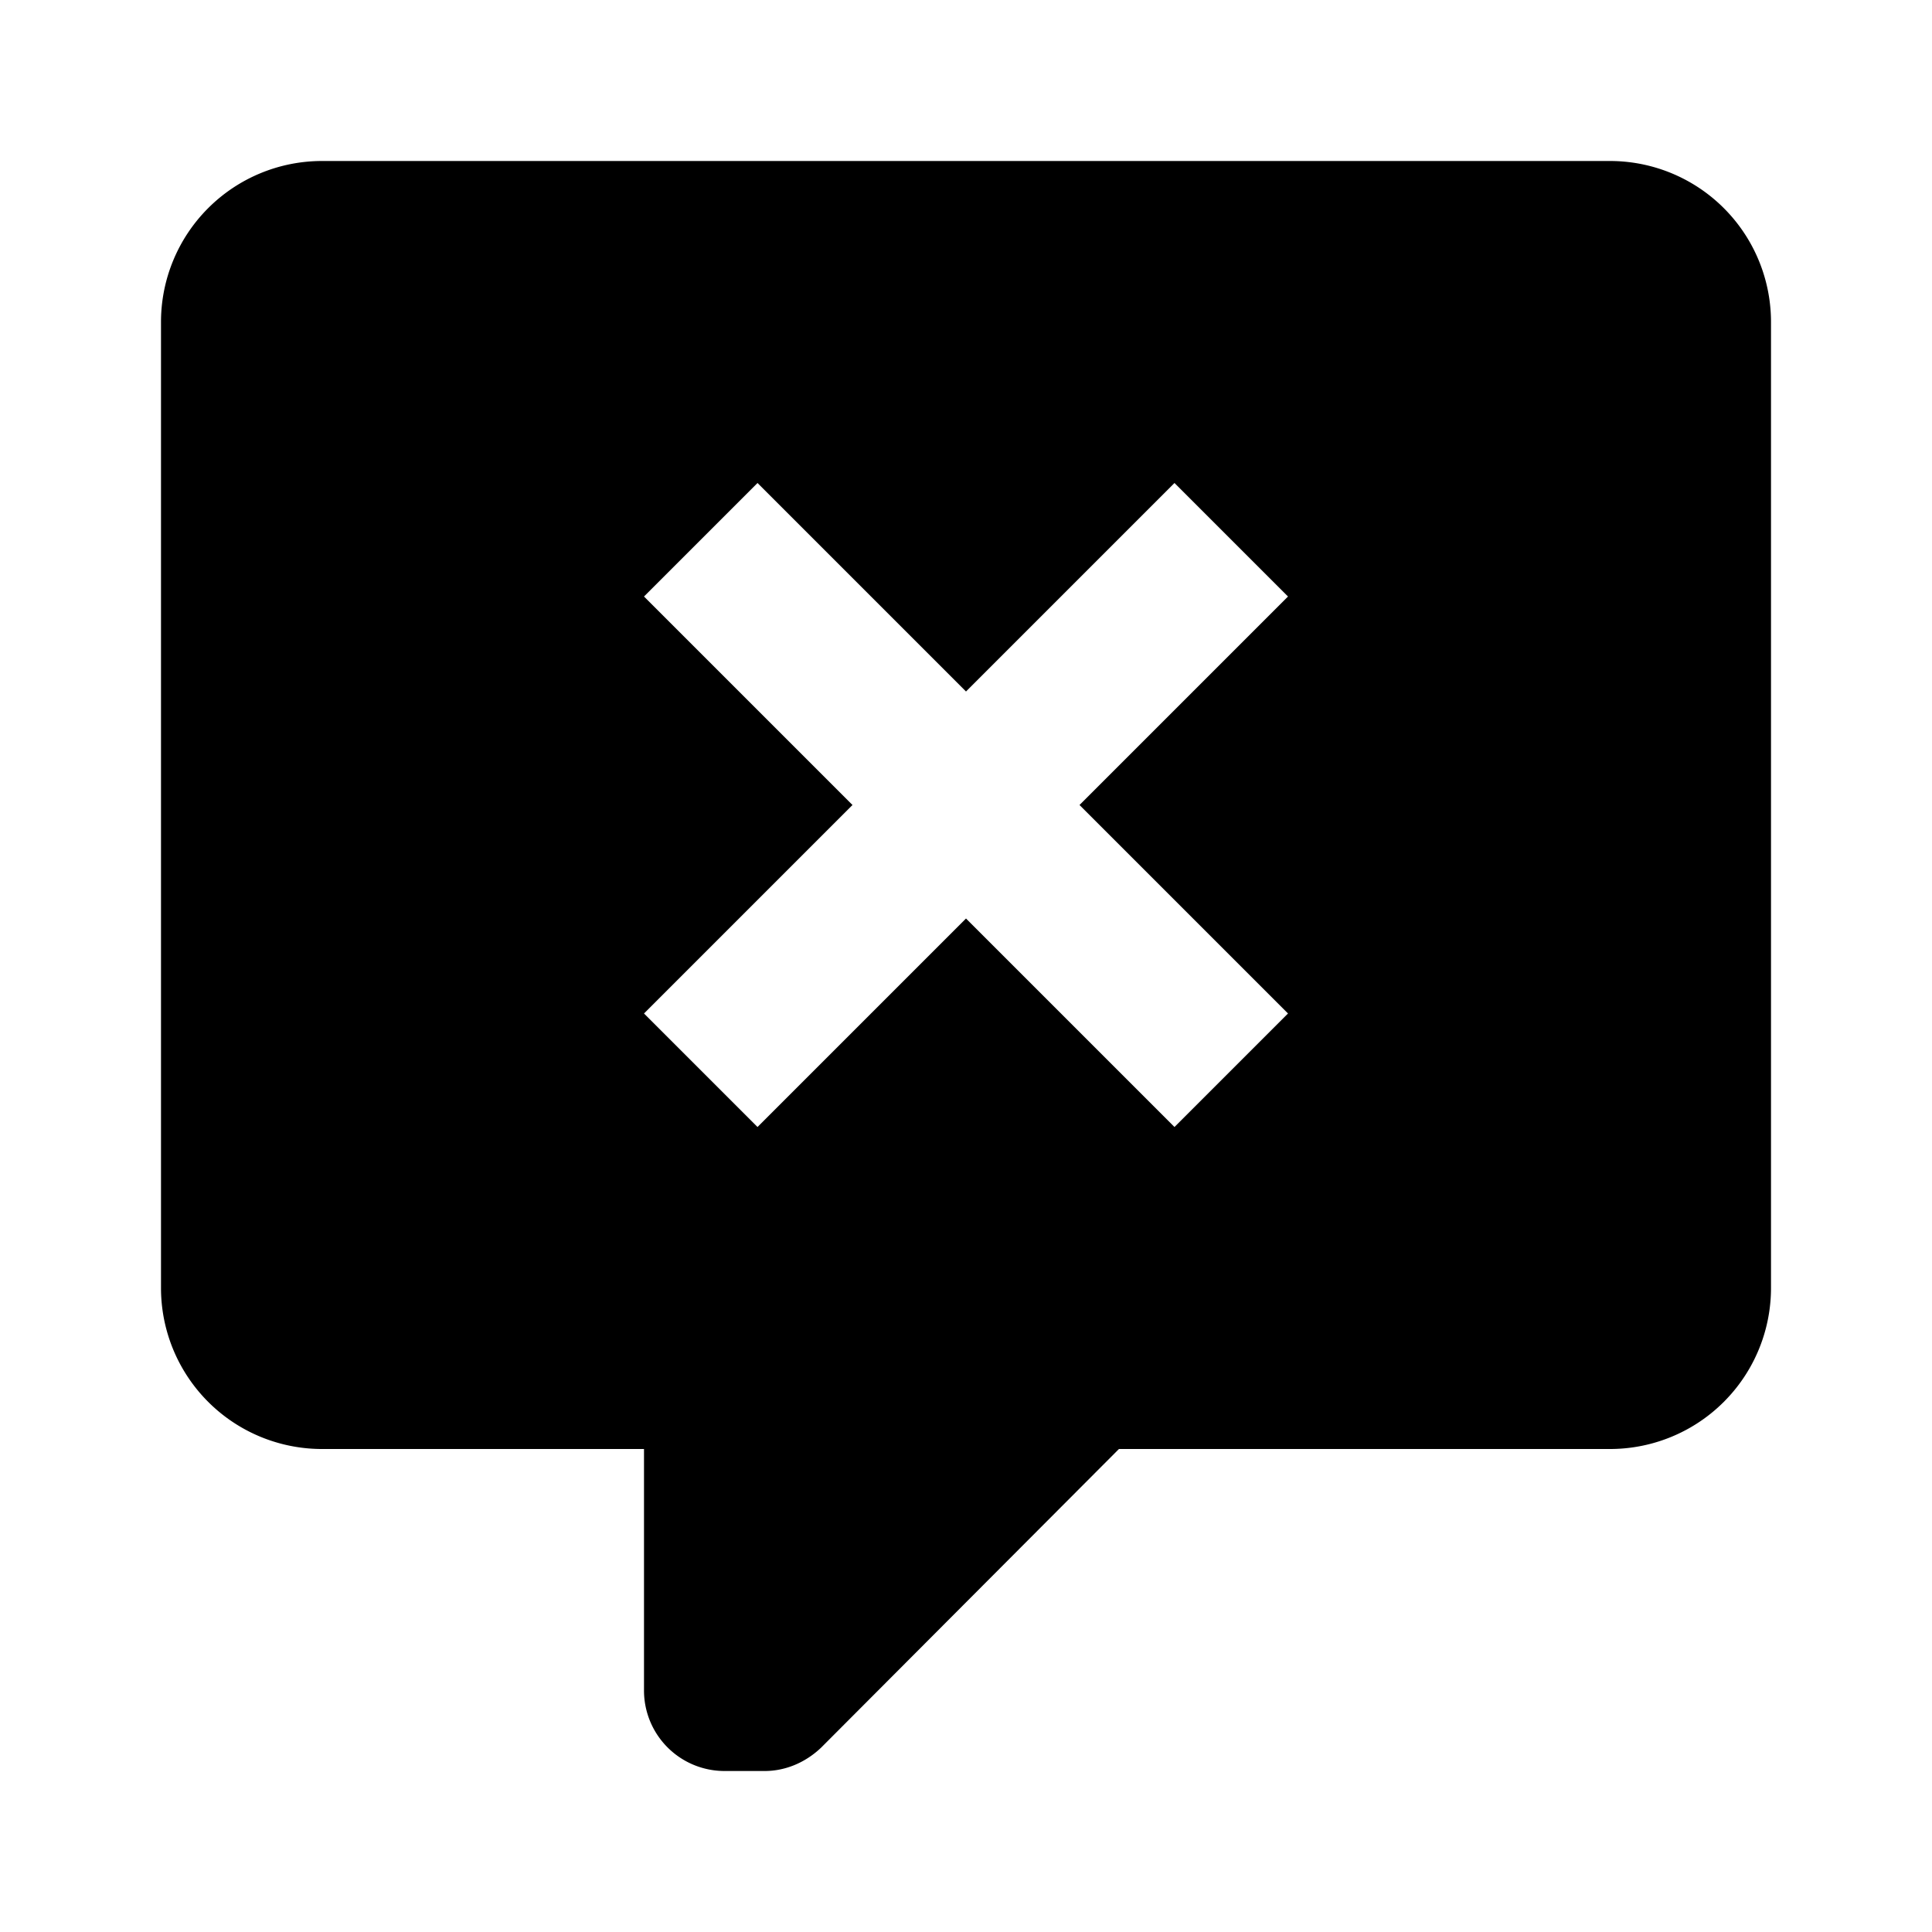 <svg xmlns="http://www.w3.org/2000/svg" viewBox="0 0 24 24"><path d="M4 2a2 2 0 0 0-2 2v12a2 2 0 0 0 2 2h4v3a1 1 0 0 0 1 1h.5c.25 0 .5-.1.7-.29L13.9 18H20a2 2 0 0 0 2-2V4a2 2 0 0 0-2-2zm5.41 4L12 8.59 14.59 6 16 7.41 13.41 10 16 12.59 14.59 14 12 11.41 9.41 14 8 12.59 10.59 10 8 7.41z"/></svg>